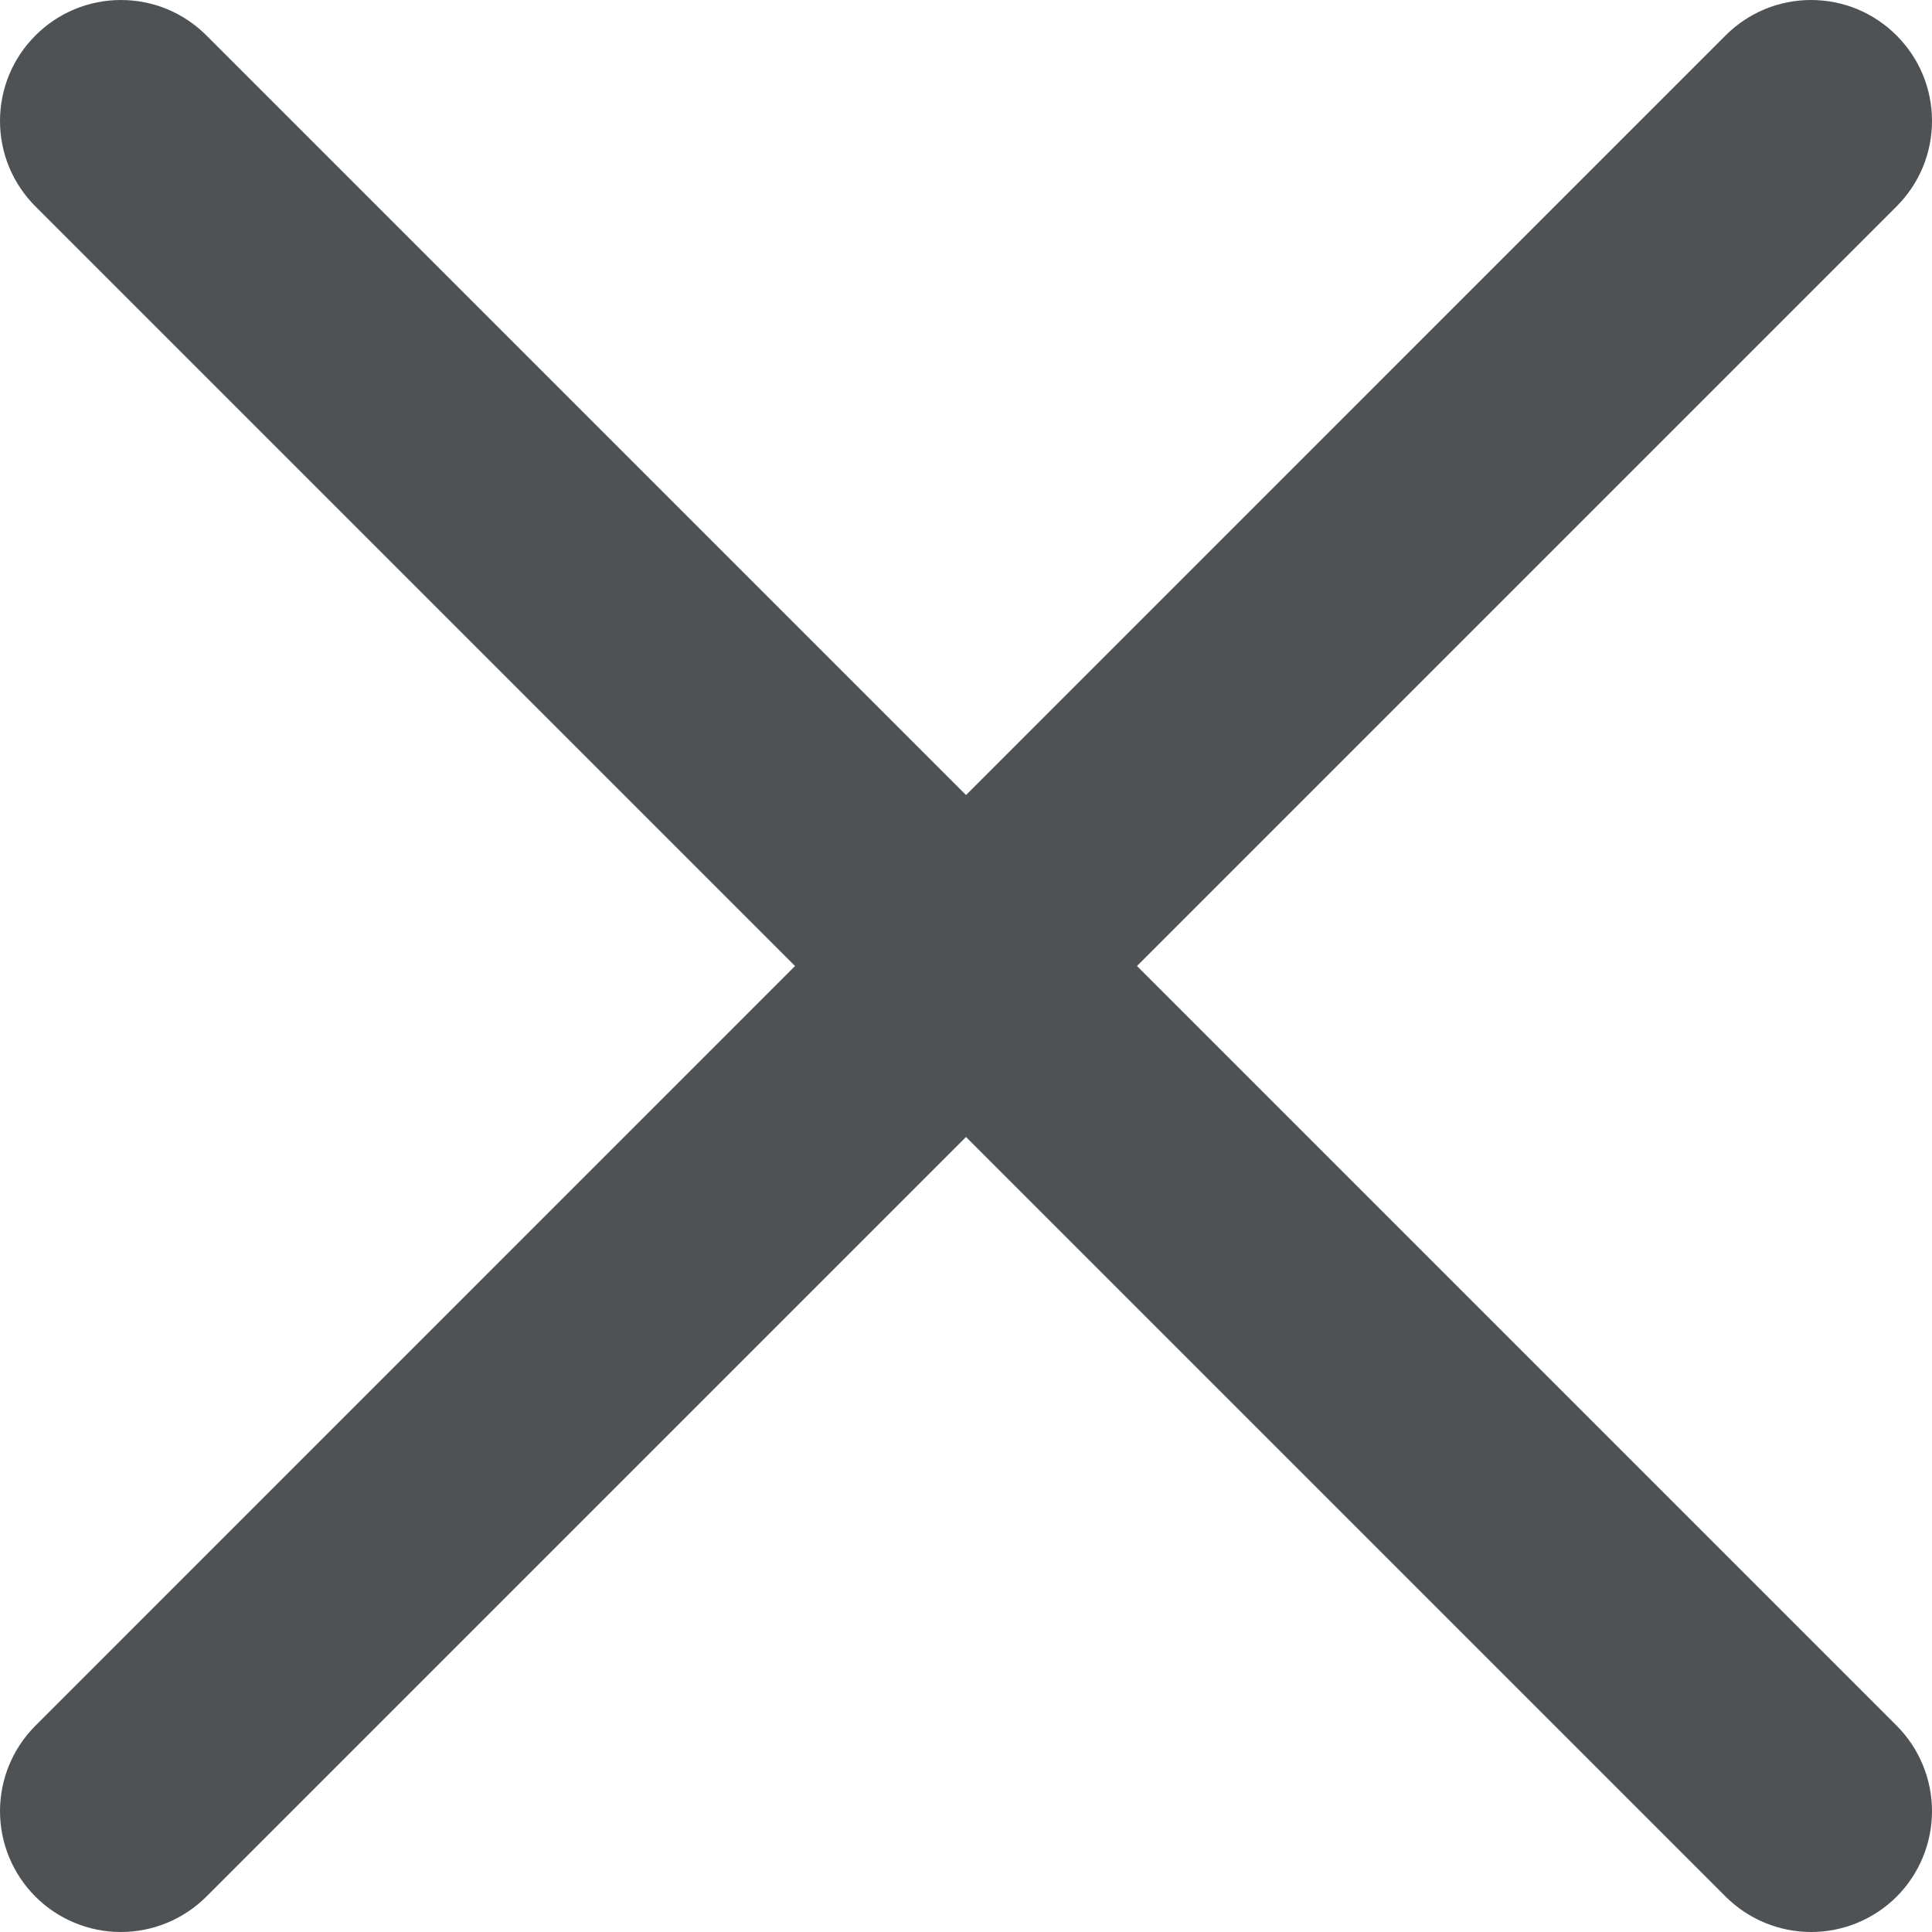<svg width="18" height="18" viewBox="0 0 20 20" fill="none" xmlns="http://www.w3.org/2000/svg">
<path fill-rule="evenodd" clip-rule="evenodd" d="M19.633 0.367C19.749 0.483 19.842 0.621 19.905 0.773C19.968 0.925 20 1.088 20 1.252C20 1.416 19.968 1.579 19.905 1.731C19.842 1.883 19.749 2.021 19.633 2.137L2.136 19.634C1.901 19.868 1.583 20 1.251 20C0.919 20 0.601 19.868 0.367 19.634C0.132 19.399 2.47267e-09 19.081 0 18.749C-2.47267e-09 18.417 0.132 18.099 0.367 17.864L17.863 0.367C17.979 0.251 18.117 0.158 18.269 0.095C18.421 0.032 18.584 0 18.748 0C18.912 0 19.075 0.032 19.227 0.095C19.379 0.158 19.517 0.251 19.633 0.367Z" fill="#4e5255"/>
<path fill-rule="evenodd" clip-rule="evenodd" d="M0.367 0.367C0.251 0.483 0.158 0.621 0.095 0.773C0.032 0.925 0 1.088 0 1.252C0 1.416 0.032 1.579 0.095 1.731C0.158 1.883 0.251 2.021 0.367 2.137L17.864 19.634C18.099 19.868 18.417 20 18.749 20C19.081 20 19.399 19.868 19.634 19.634C19.868 19.399 20 19.081 20 18.749C20 18.417 19.868 18.099 19.634 17.864L2.137 0.367C2.021 0.251 1.883 0.158 1.731 0.095C1.579 0.032 1.416 0 1.252 0C1.088 0 0.925 0.032 0.773 0.095C0.621 0.158 0.483 0.251 0.367 0.367Z" fill="#4e5255"/>
</svg>
